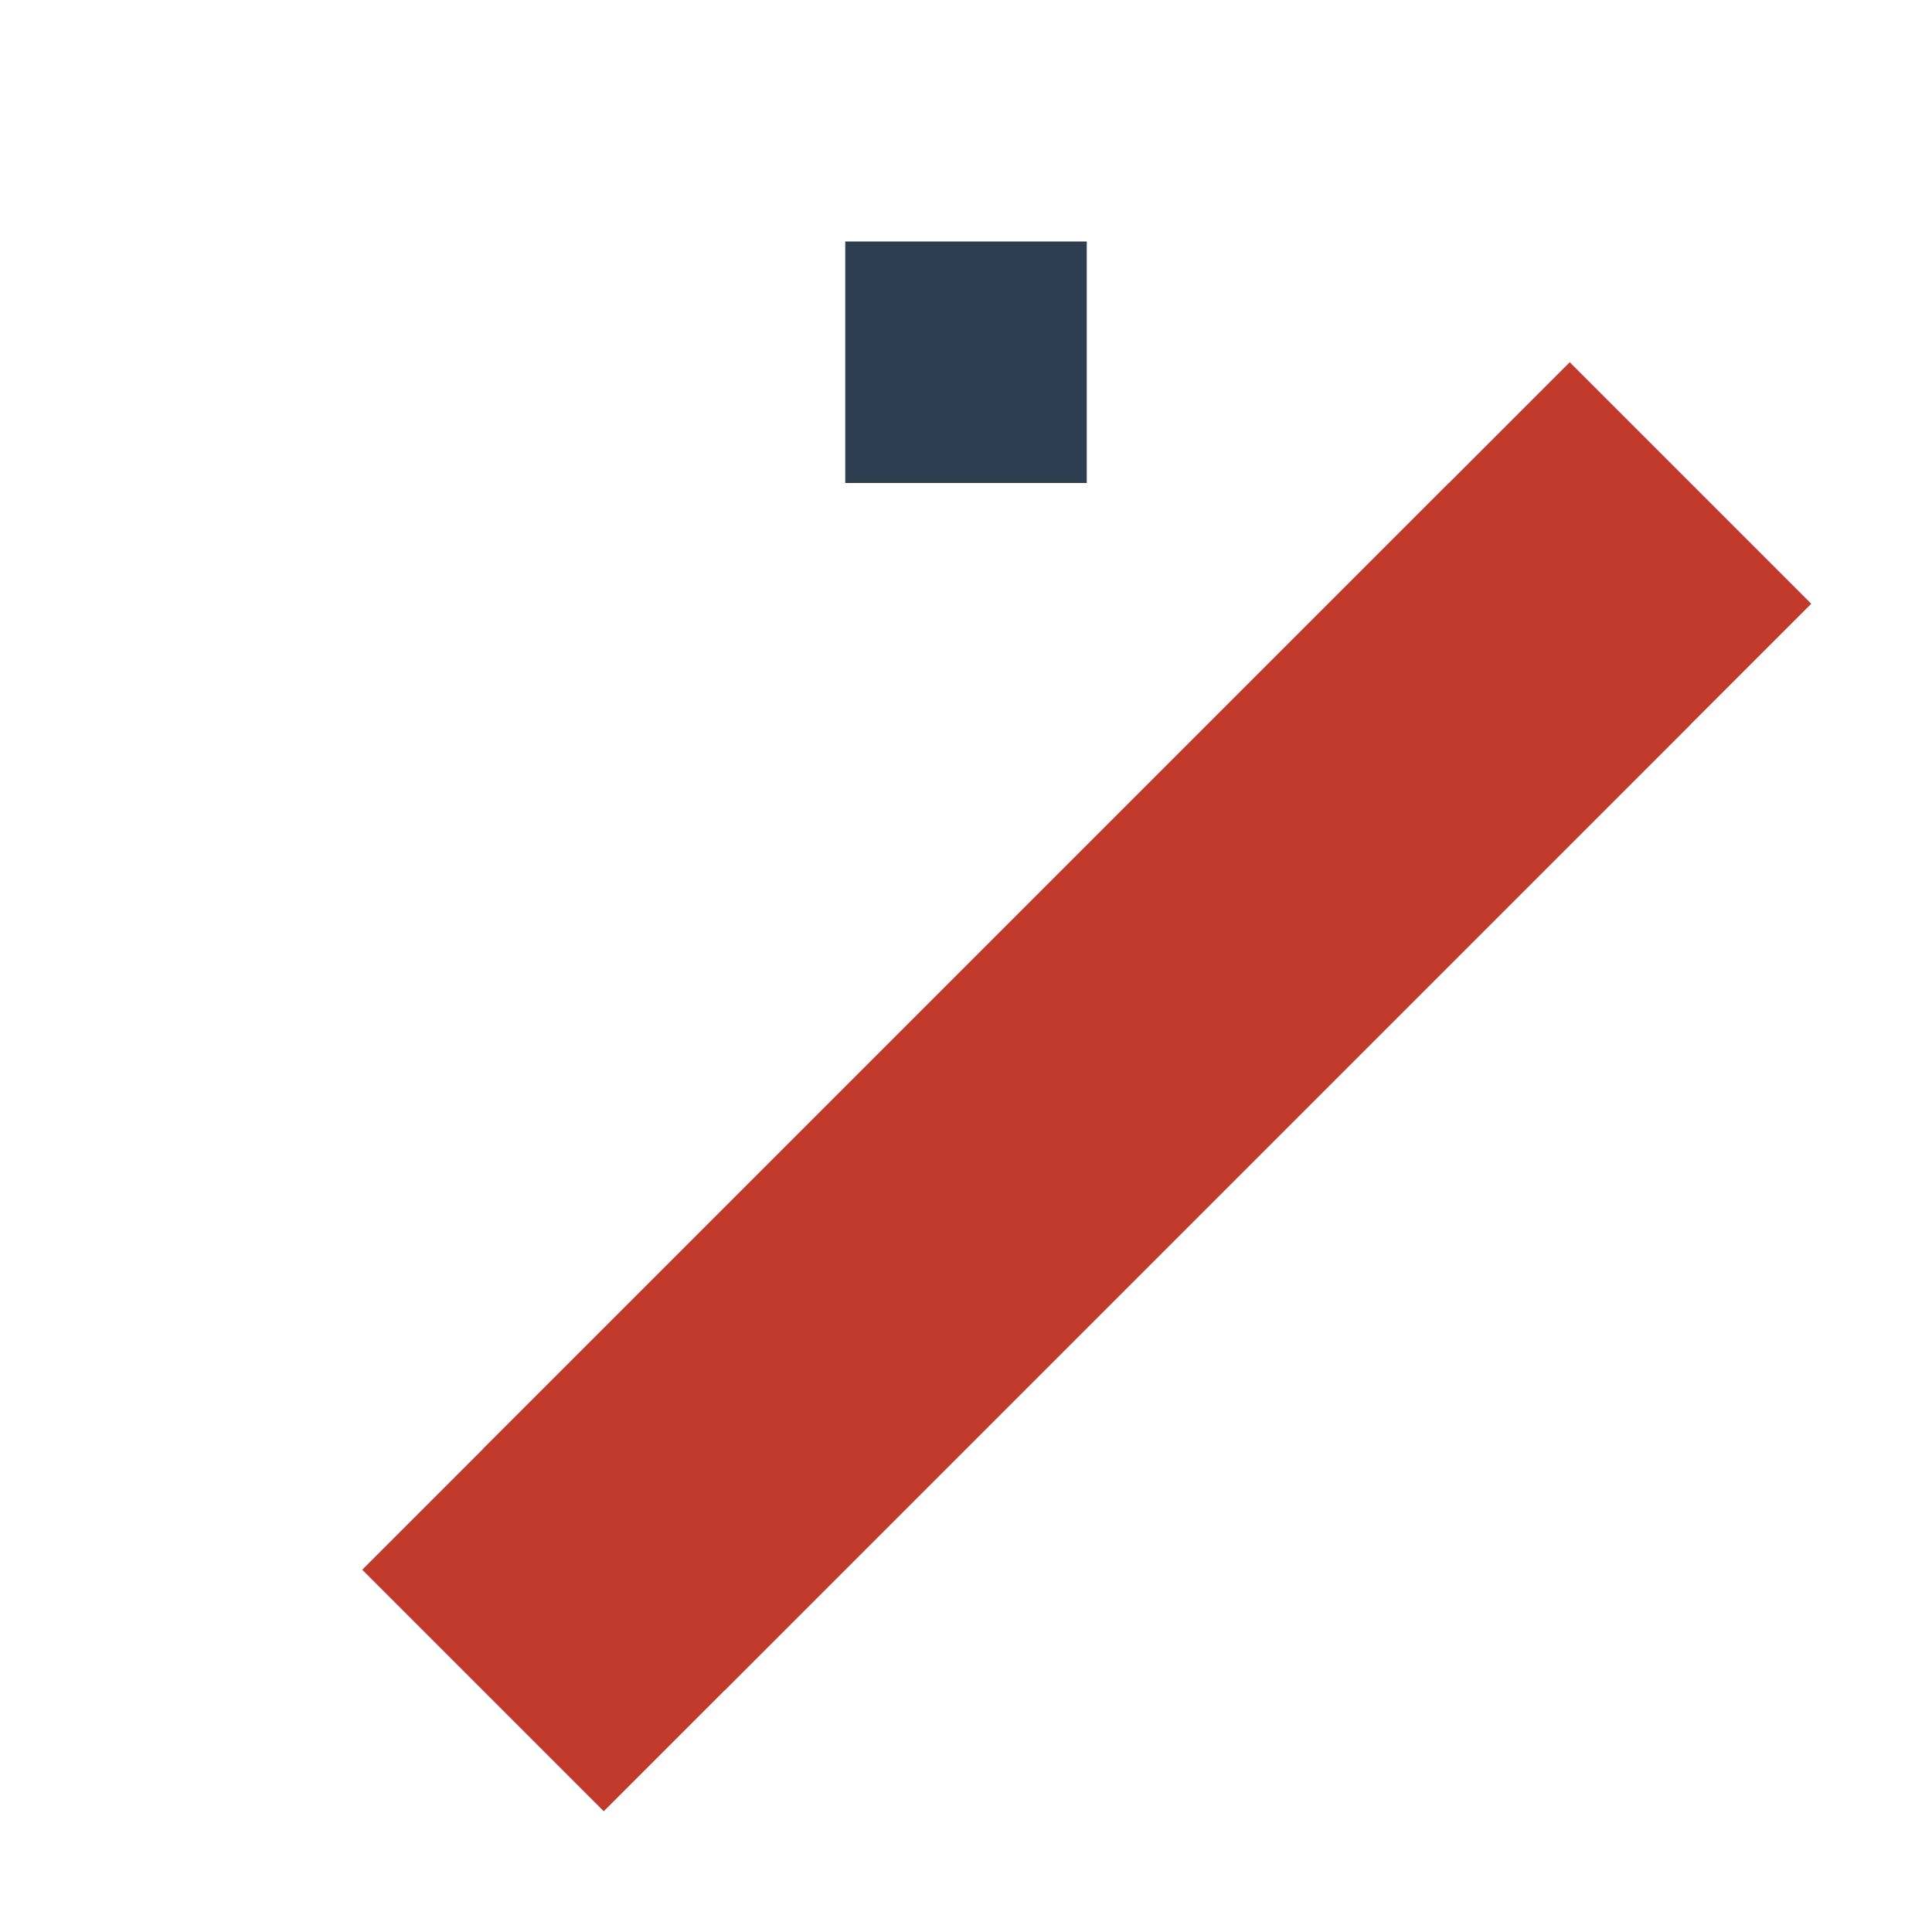 <?xml version="1.0" encoding="UTF-8"?>
<svg width="32" height="32" viewBox="0 0 32 32" xmlns="http://www.w3.org/2000/svg">
    <path d="M8 24 L24 8 L28 12 L12 28 Z" fill="#e74c3c"/>
    <path d="M6 26 L26 6 L30 10 L10 30 Z" fill="#c0392b"/>
    <rect x="14" y="4" width="4" height="4" fill="#2c3e50"/>
</svg> 
